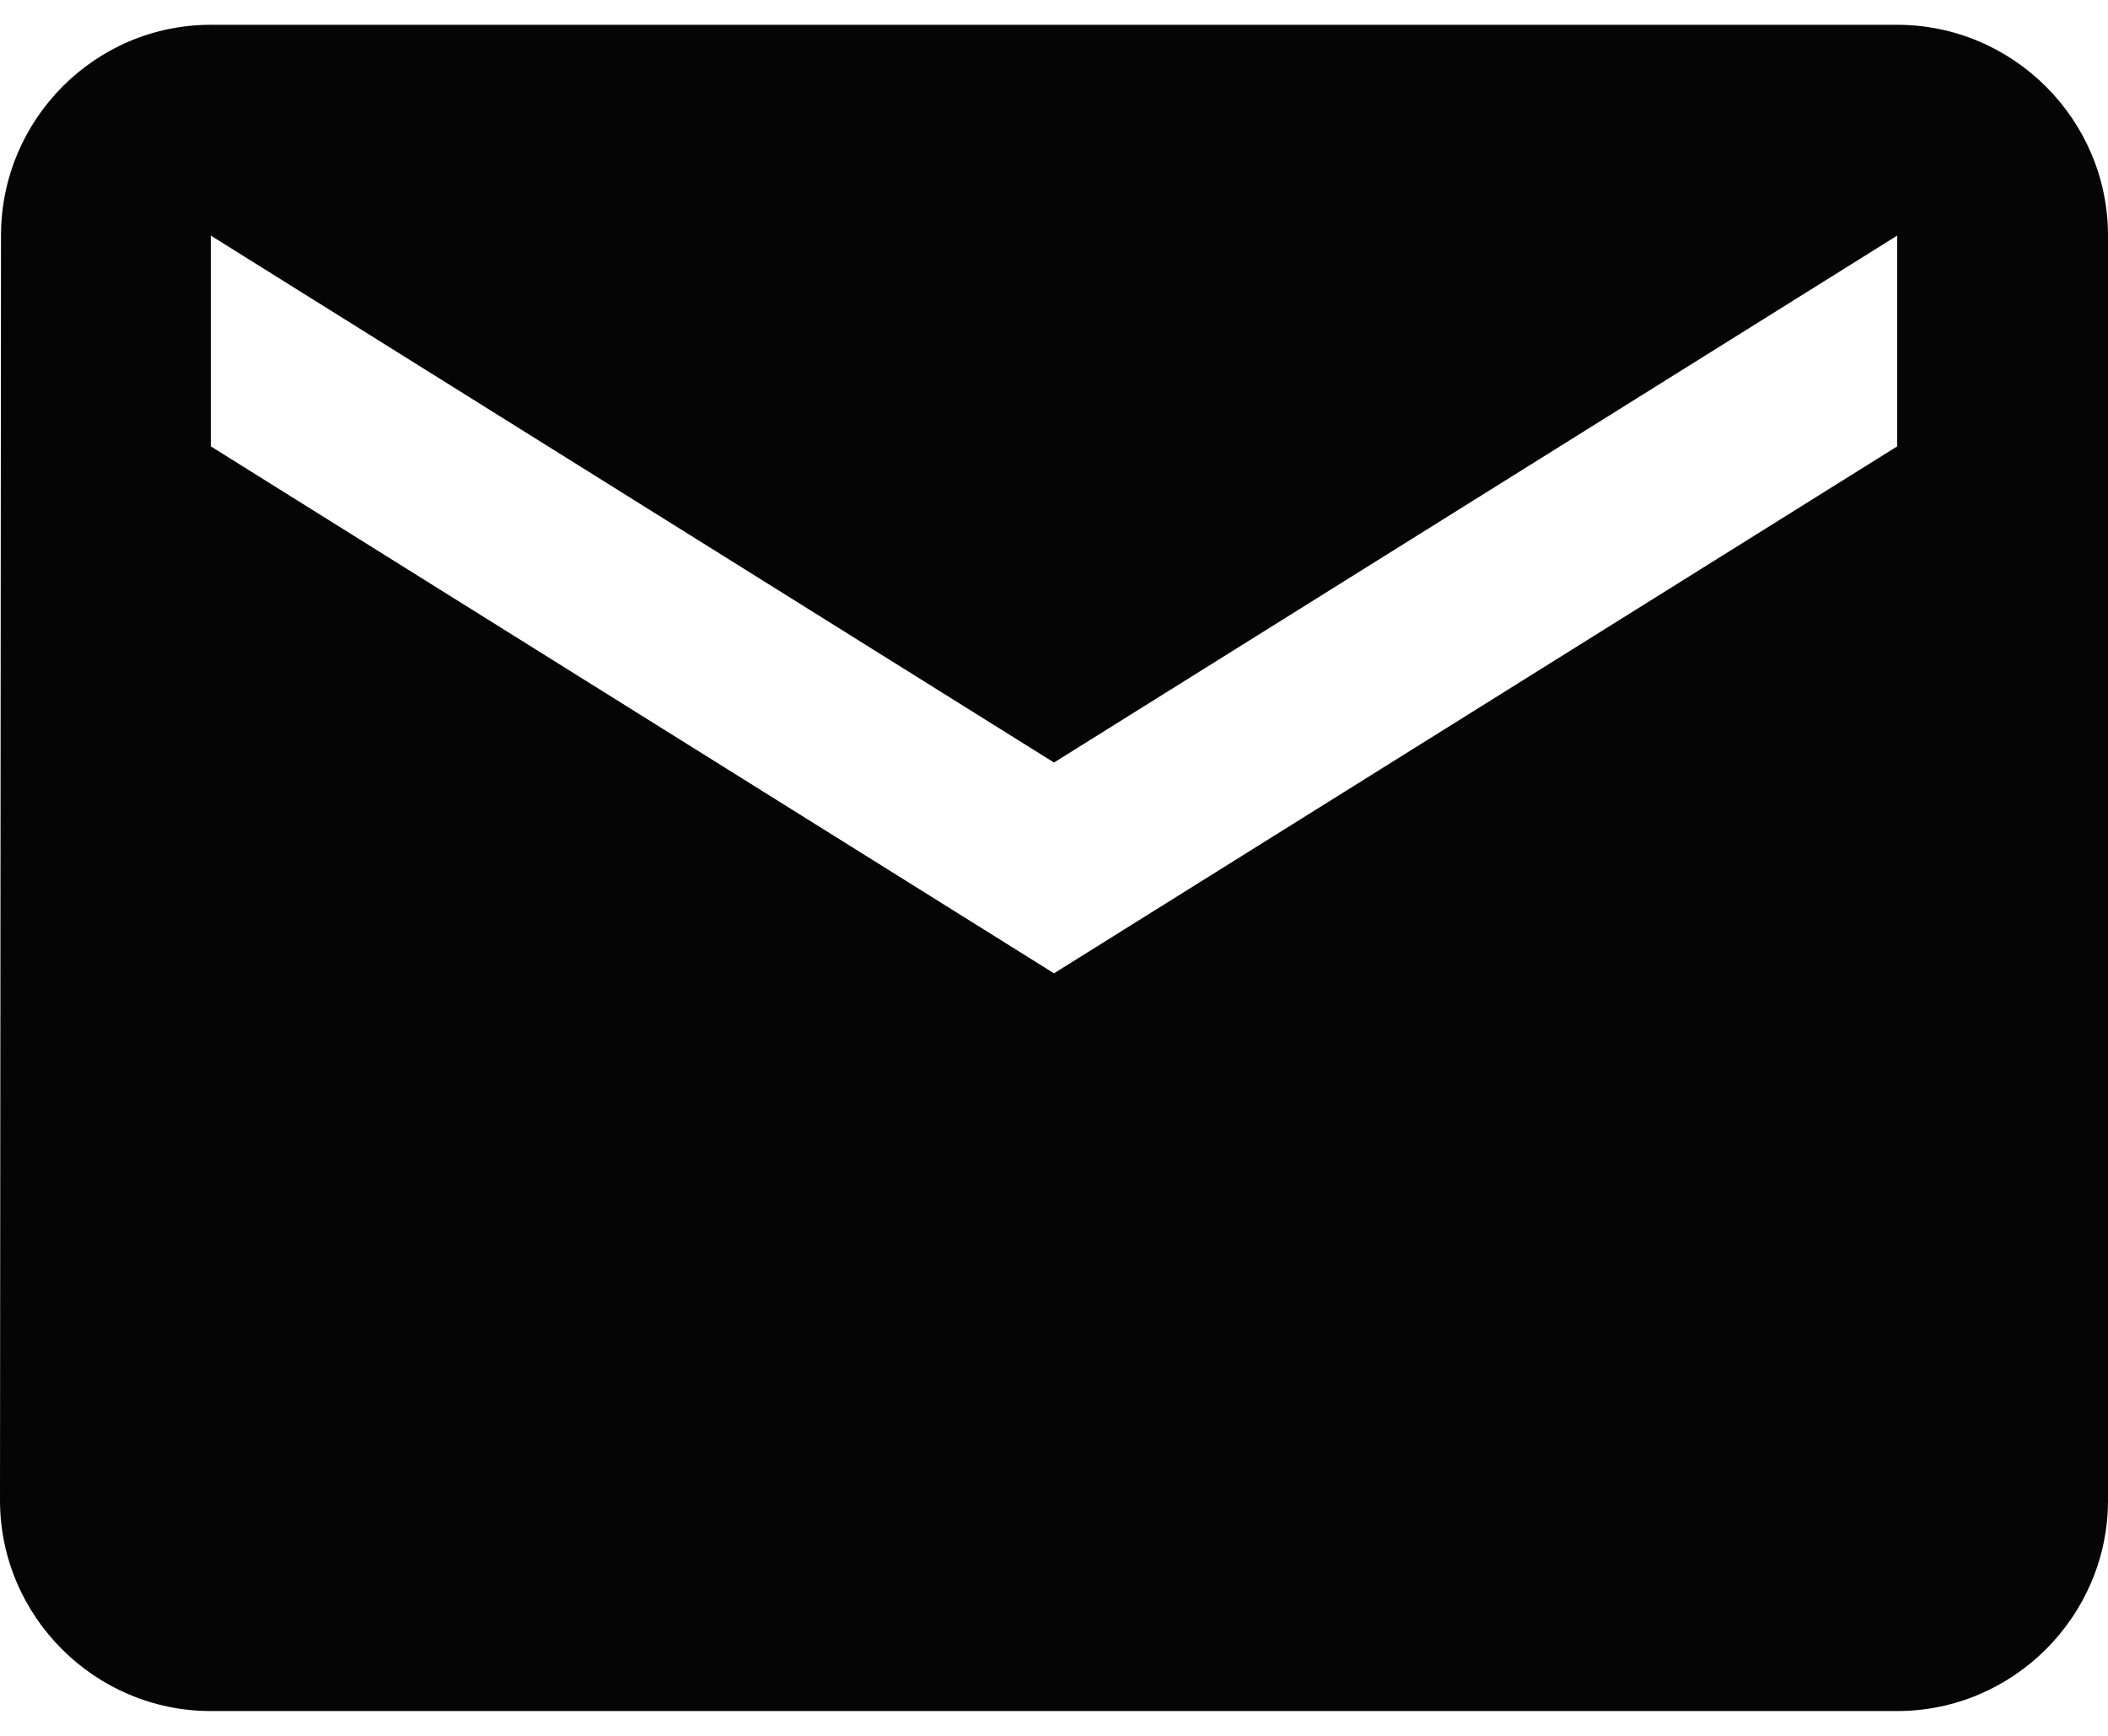 <svg width="17" height="14" xmlns="http://www.w3.org/2000/svg" xmlns:xlink="http://www.w3.org/1999/xlink" xmlns:svgjs="http://svgjs.com/svgjs" viewBox="0 0.2 17 13.6" fill="#050505"><svg xmlns="http://www.w3.org/2000/svg" width="17" height="14" viewBox="0 0 17 13.6"><path paint-order="stroke fill markers" fill-rule="evenodd" d="M15.3 0H1.7C.764 0 .008.765.008 1.7L0 11.9c0 .935.764 1.7 1.7 1.7h13.6c.935 0 1.7-.765 1.7-1.7V1.7c0-.935-.765-1.7-1.7-1.7zm0 3.4L8.5 7.65 1.7 3.4V1.7l6.8 4.25 6.8-4.25v1.7z"/></svg></svg>